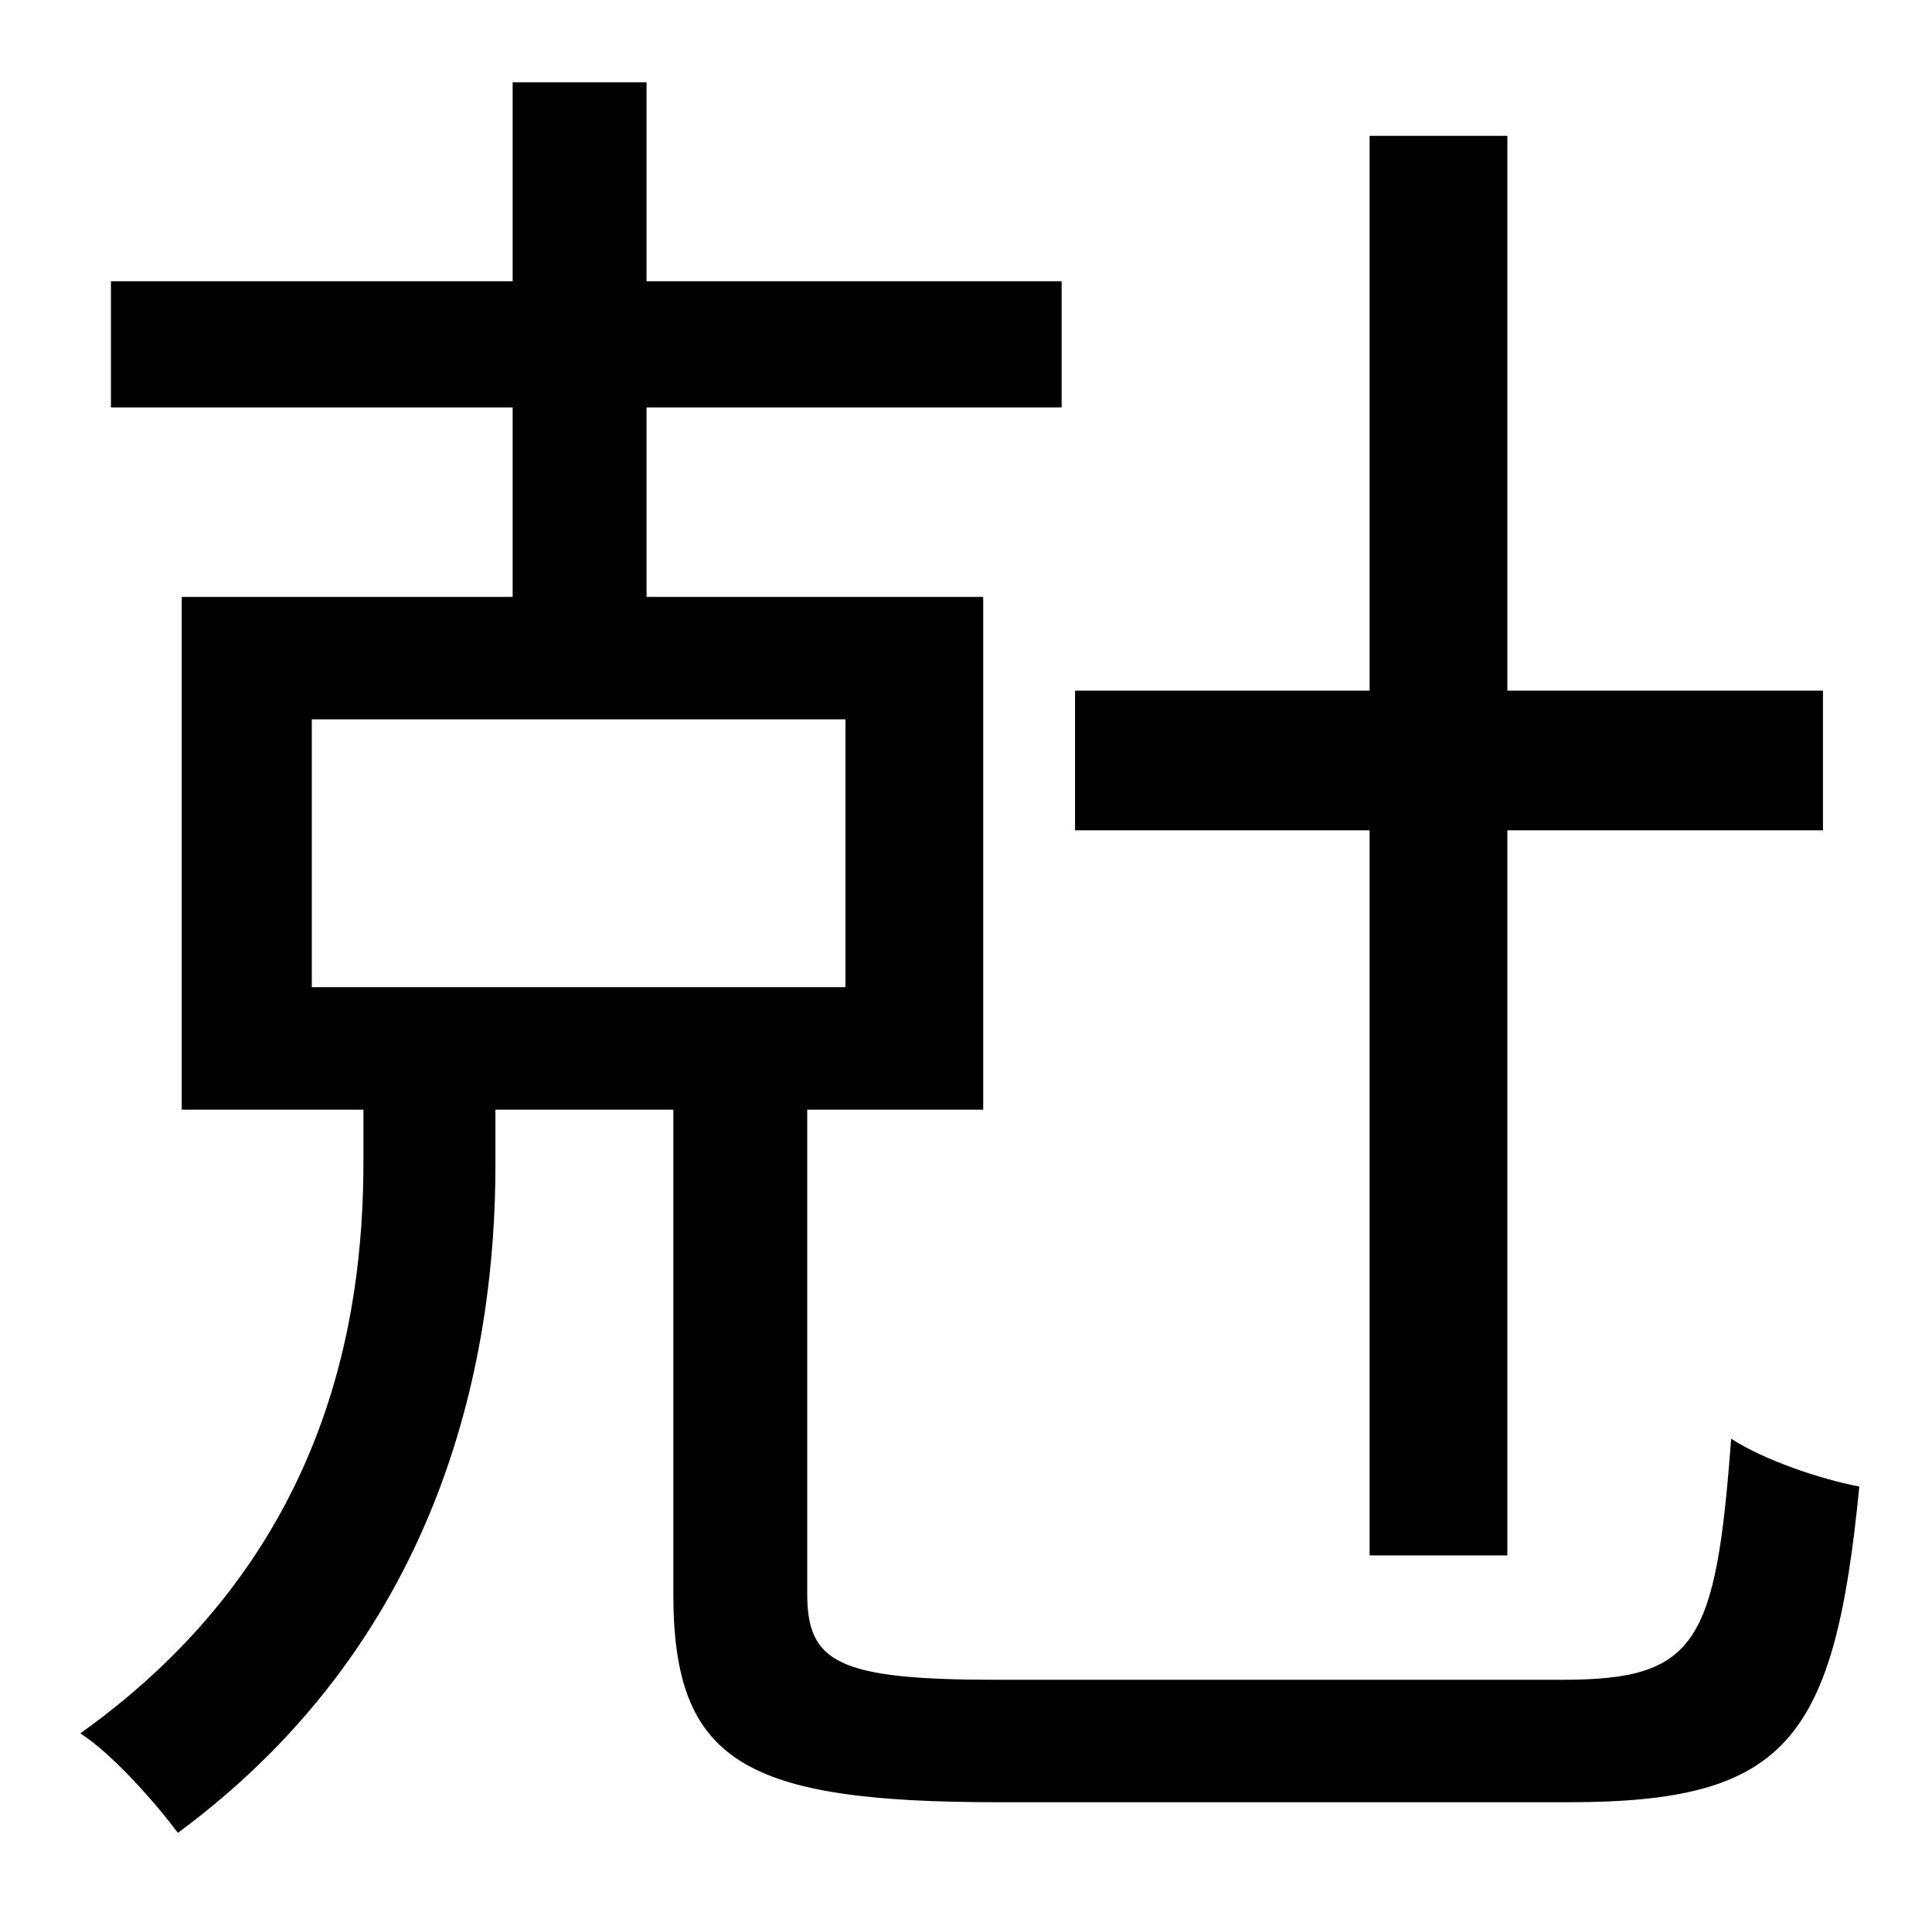 <?xml version="1.0" standalone="no"?>
<!DOCTYPE svg PUBLIC "-//W3C//DTD SVG 1.1//EN" "http://www.w3.org/Graphics/SVG/1.1/DTD/svg11.dtd" >
<svg xmlns="http://www.w3.org/2000/svg" xmlns:xlink="http://www.w3.org/1999/xlink" version="1.1" viewBox="-10 0 1010 1000">
   <path fill="currentColor"
d="M706 813v-379h-154v-73h154v-290h72v290h165v73h-165v379h-72zM153 376v140h279v-140h-279zM511 878h296c70 0 80 -19 88 -126c17 11 46 21 67 25c-13 133 -38 165 -152 165h-298c-133 0 -170 -21 -170 -109v-253h-93v29c0 96 -25 245 -166 349c-12 -16 -34 -41 -51 -52
c129 -92 148 -216 148 -299v-27h-95v-268h173v-99h-210v-66h210v-104h70v104h217v66h-217v99h176v268h-92v253c0 36 16 45 99 45z" />
</svg>
